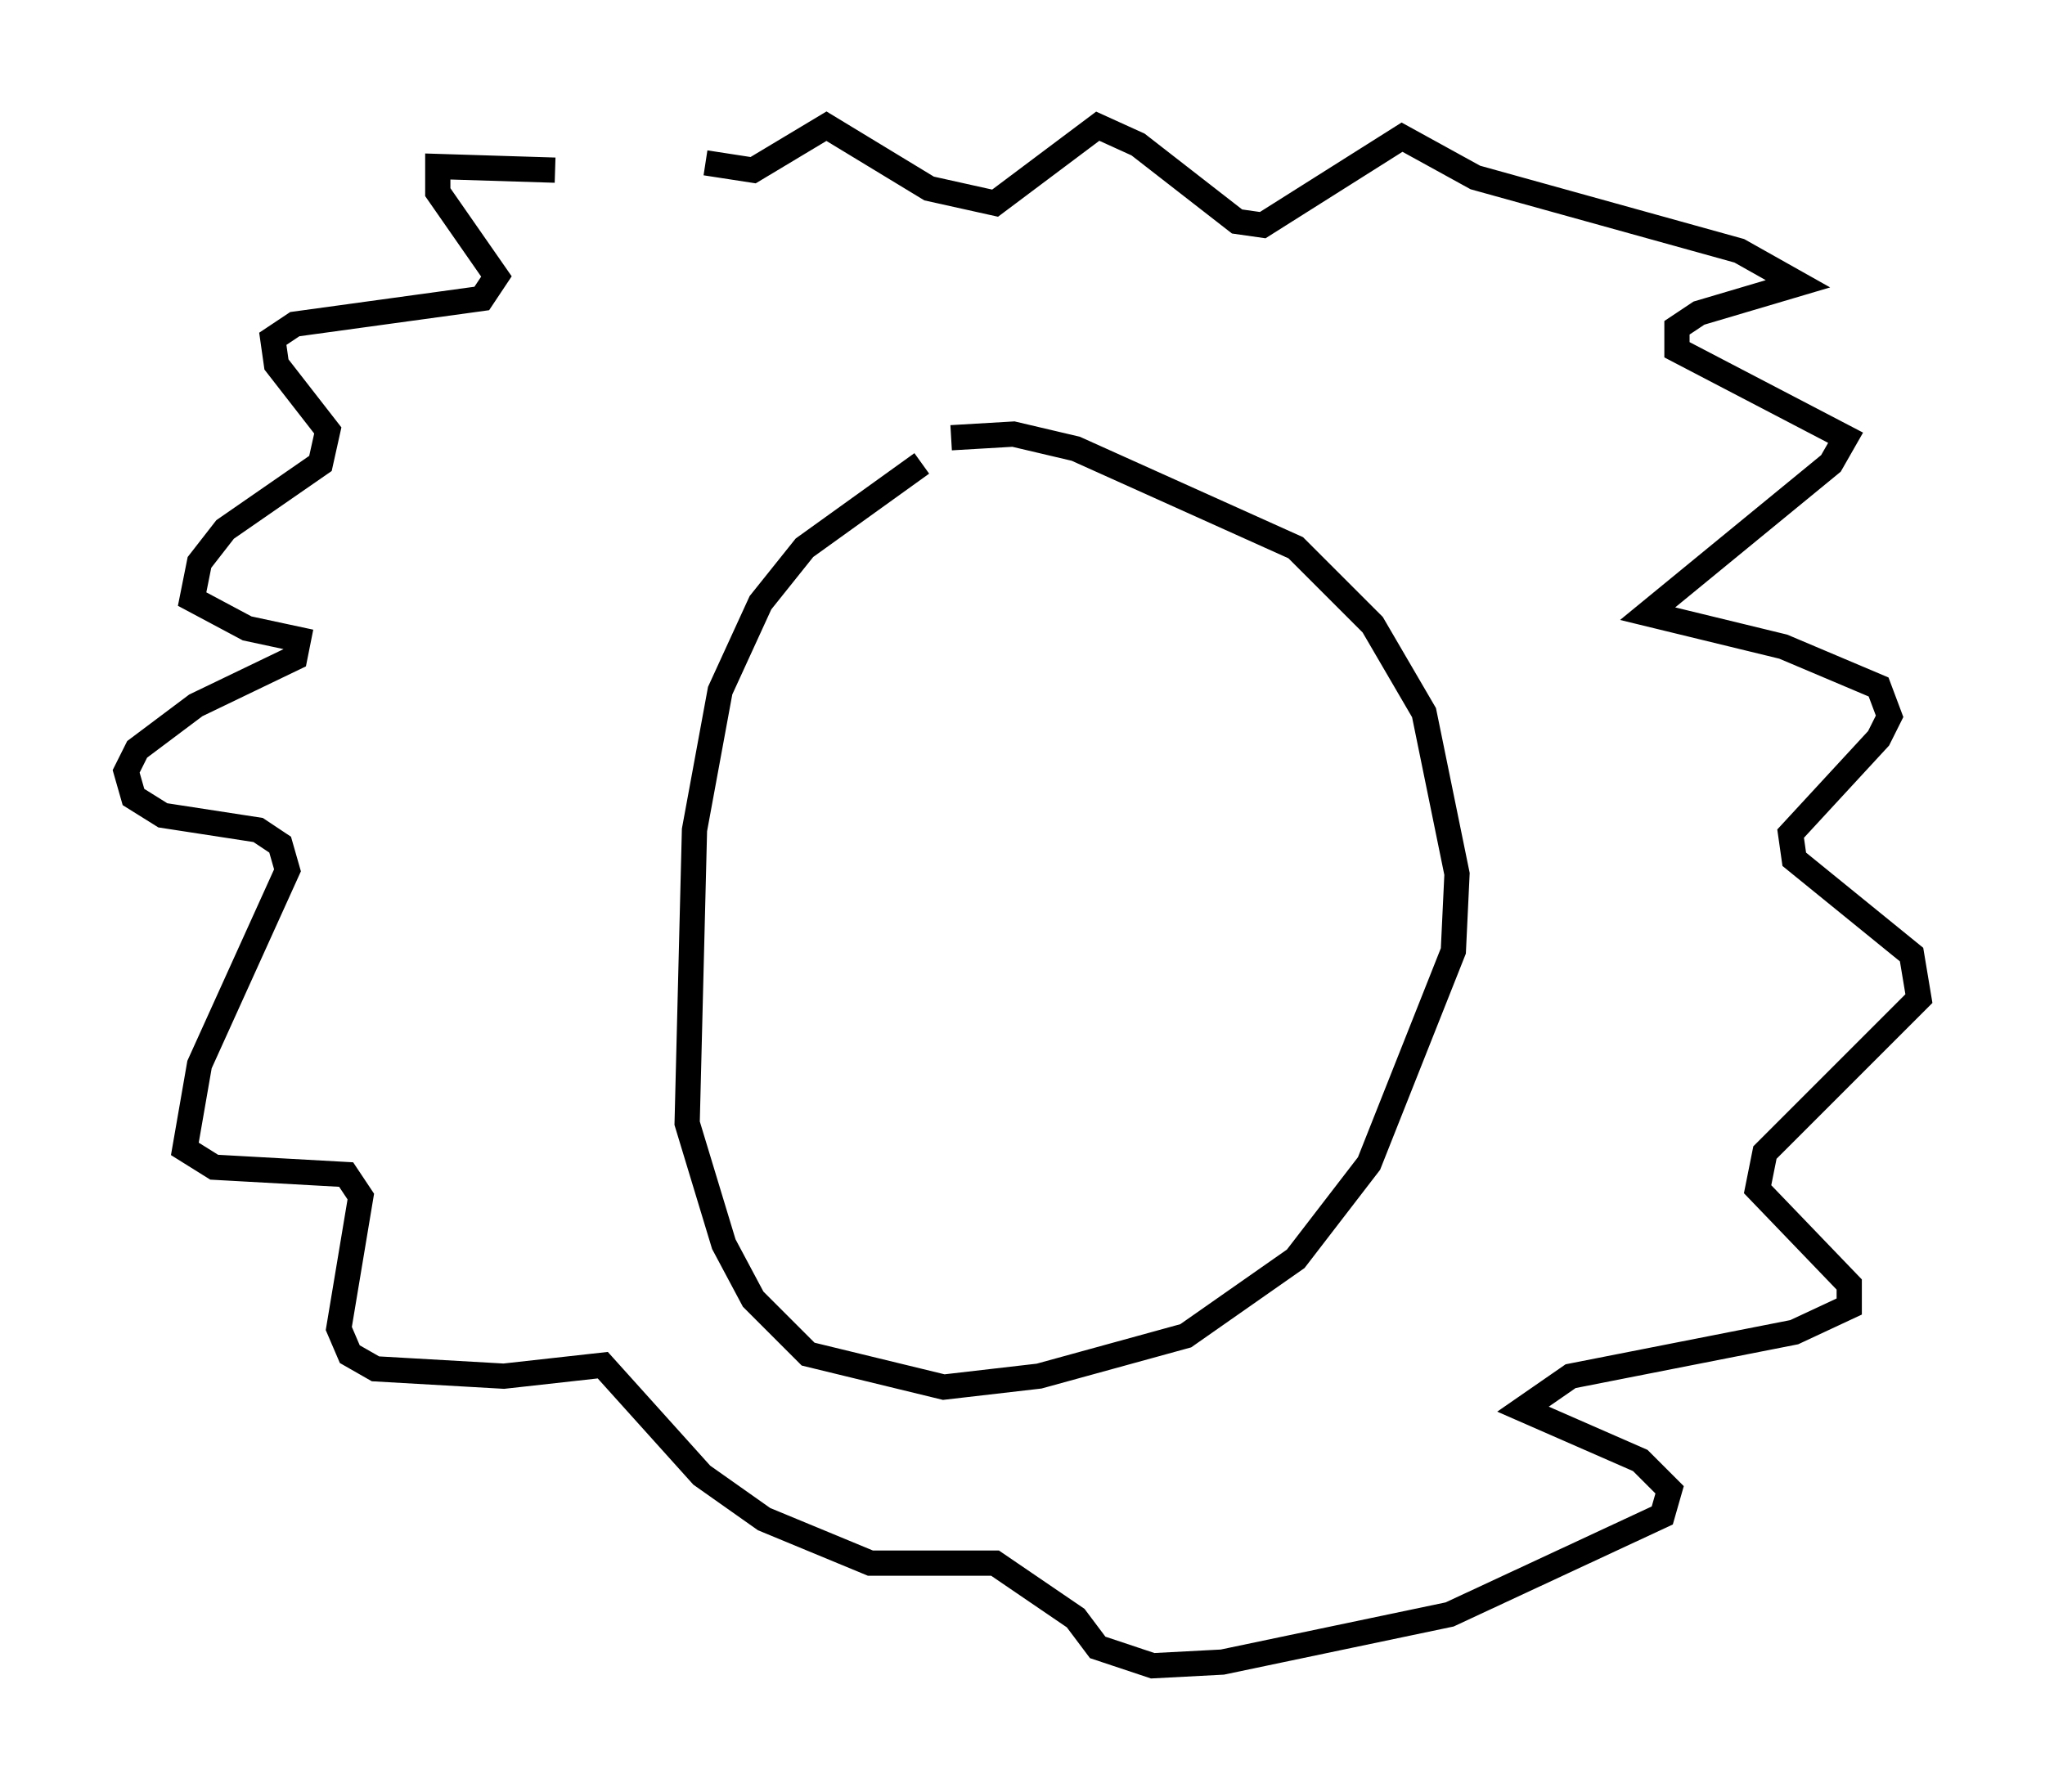 <?xml version="1.0" encoding="utf-8" ?>
<svg baseProfile="full" height="71.005" version="1.1" width="81.028" xmlns="http://www.w3.org/2000/svg" xmlns:ev="http://www.w3.org/2001/xml-events" xmlns:xlink="http://www.w3.org/1999/xlink"><defs /><rect fill="white" height="71.005" width="81.028" x="0" y="0" /><path d="M26.497, 7.76 m-4.503, -1.017 l-4.648, -0.145 0.0, 1.017 l2.324, 3.341 -0.581, 0.872 l-7.408, 1.017 -0.872, 0.581 l0.145, 1.017 2.034, 2.615 l-0.291, 1.307 -3.777, 2.615 l-1.017, 1.307 -0.291, 1.453 l2.179, 1.162 2.034, 0.436 l-0.145, 0.726 -3.922, 1.888 l-2.324, 1.743 -0.436, 0.872 l0.291, 1.017 1.162, 0.726 l3.777, 0.581 0.872, 0.581 l0.291, 1.017 -3.486, 7.698 l-0.581, 3.341 1.162, 0.726 l5.229, 0.291 0.581, 0.872 l-0.872, 5.229 0.436, 1.017 l1.017, 0.581 5.084, 0.291 l3.922, -0.436 3.922, 4.358 l2.469, 1.743 4.212, 1.743 l4.939, 0.0 3.196, 2.179 l0.872, 1.162 2.179, 0.726 l2.76, -0.145 9.006, -1.888 l8.425, -3.922 0.291, -1.017 l-1.162, -1.162 -4.648, -2.034 l1.888, -1.307 8.86, -1.743 l2.179, -1.017 0.0, -0.872 l-3.631, -3.777 0.291, -1.453 l6.101, -6.101 -0.291, -1.743 l-4.648, -3.777 -0.145, -1.017 l3.486, -3.777 0.436, -0.872 l-0.436, -1.162 -3.777, -1.598 l-5.374, -1.307 7.263, -5.955 l0.581, -1.017 -6.682, -3.486 l0.0, -0.872 0.872, -0.581 l3.922, -1.162 -2.324, -1.307 l-10.458, -2.905 -2.905, -1.598 l-5.52, 3.486 -1.017, -0.145 l-3.922, -3.05 -1.598, -0.726 l-4.067, 3.05 -2.615, -0.581 l-4.067, -2.469 -2.905, 1.743 l-1.888, -0.291 m8.57, 11.911 l-4.648, 3.341 -1.743, 2.179 l-1.598, 3.486 -1.017, 5.52 l-0.291, 11.62 1.453, 4.793 l1.162, 2.179 2.179, 2.179 l5.374, 1.307 3.777, -0.436 l5.81, -1.598 4.358, -3.05 l2.905, -3.777 3.341, -8.425 l0.145, -3.05 -1.307, -6.391 l-2.034, -3.486 -3.05, -3.05 l-8.715, -3.922 -2.469, -0.581 l-2.469, 0.145 " fill="none" stroke="black" stroke-width="1" /></svg>
